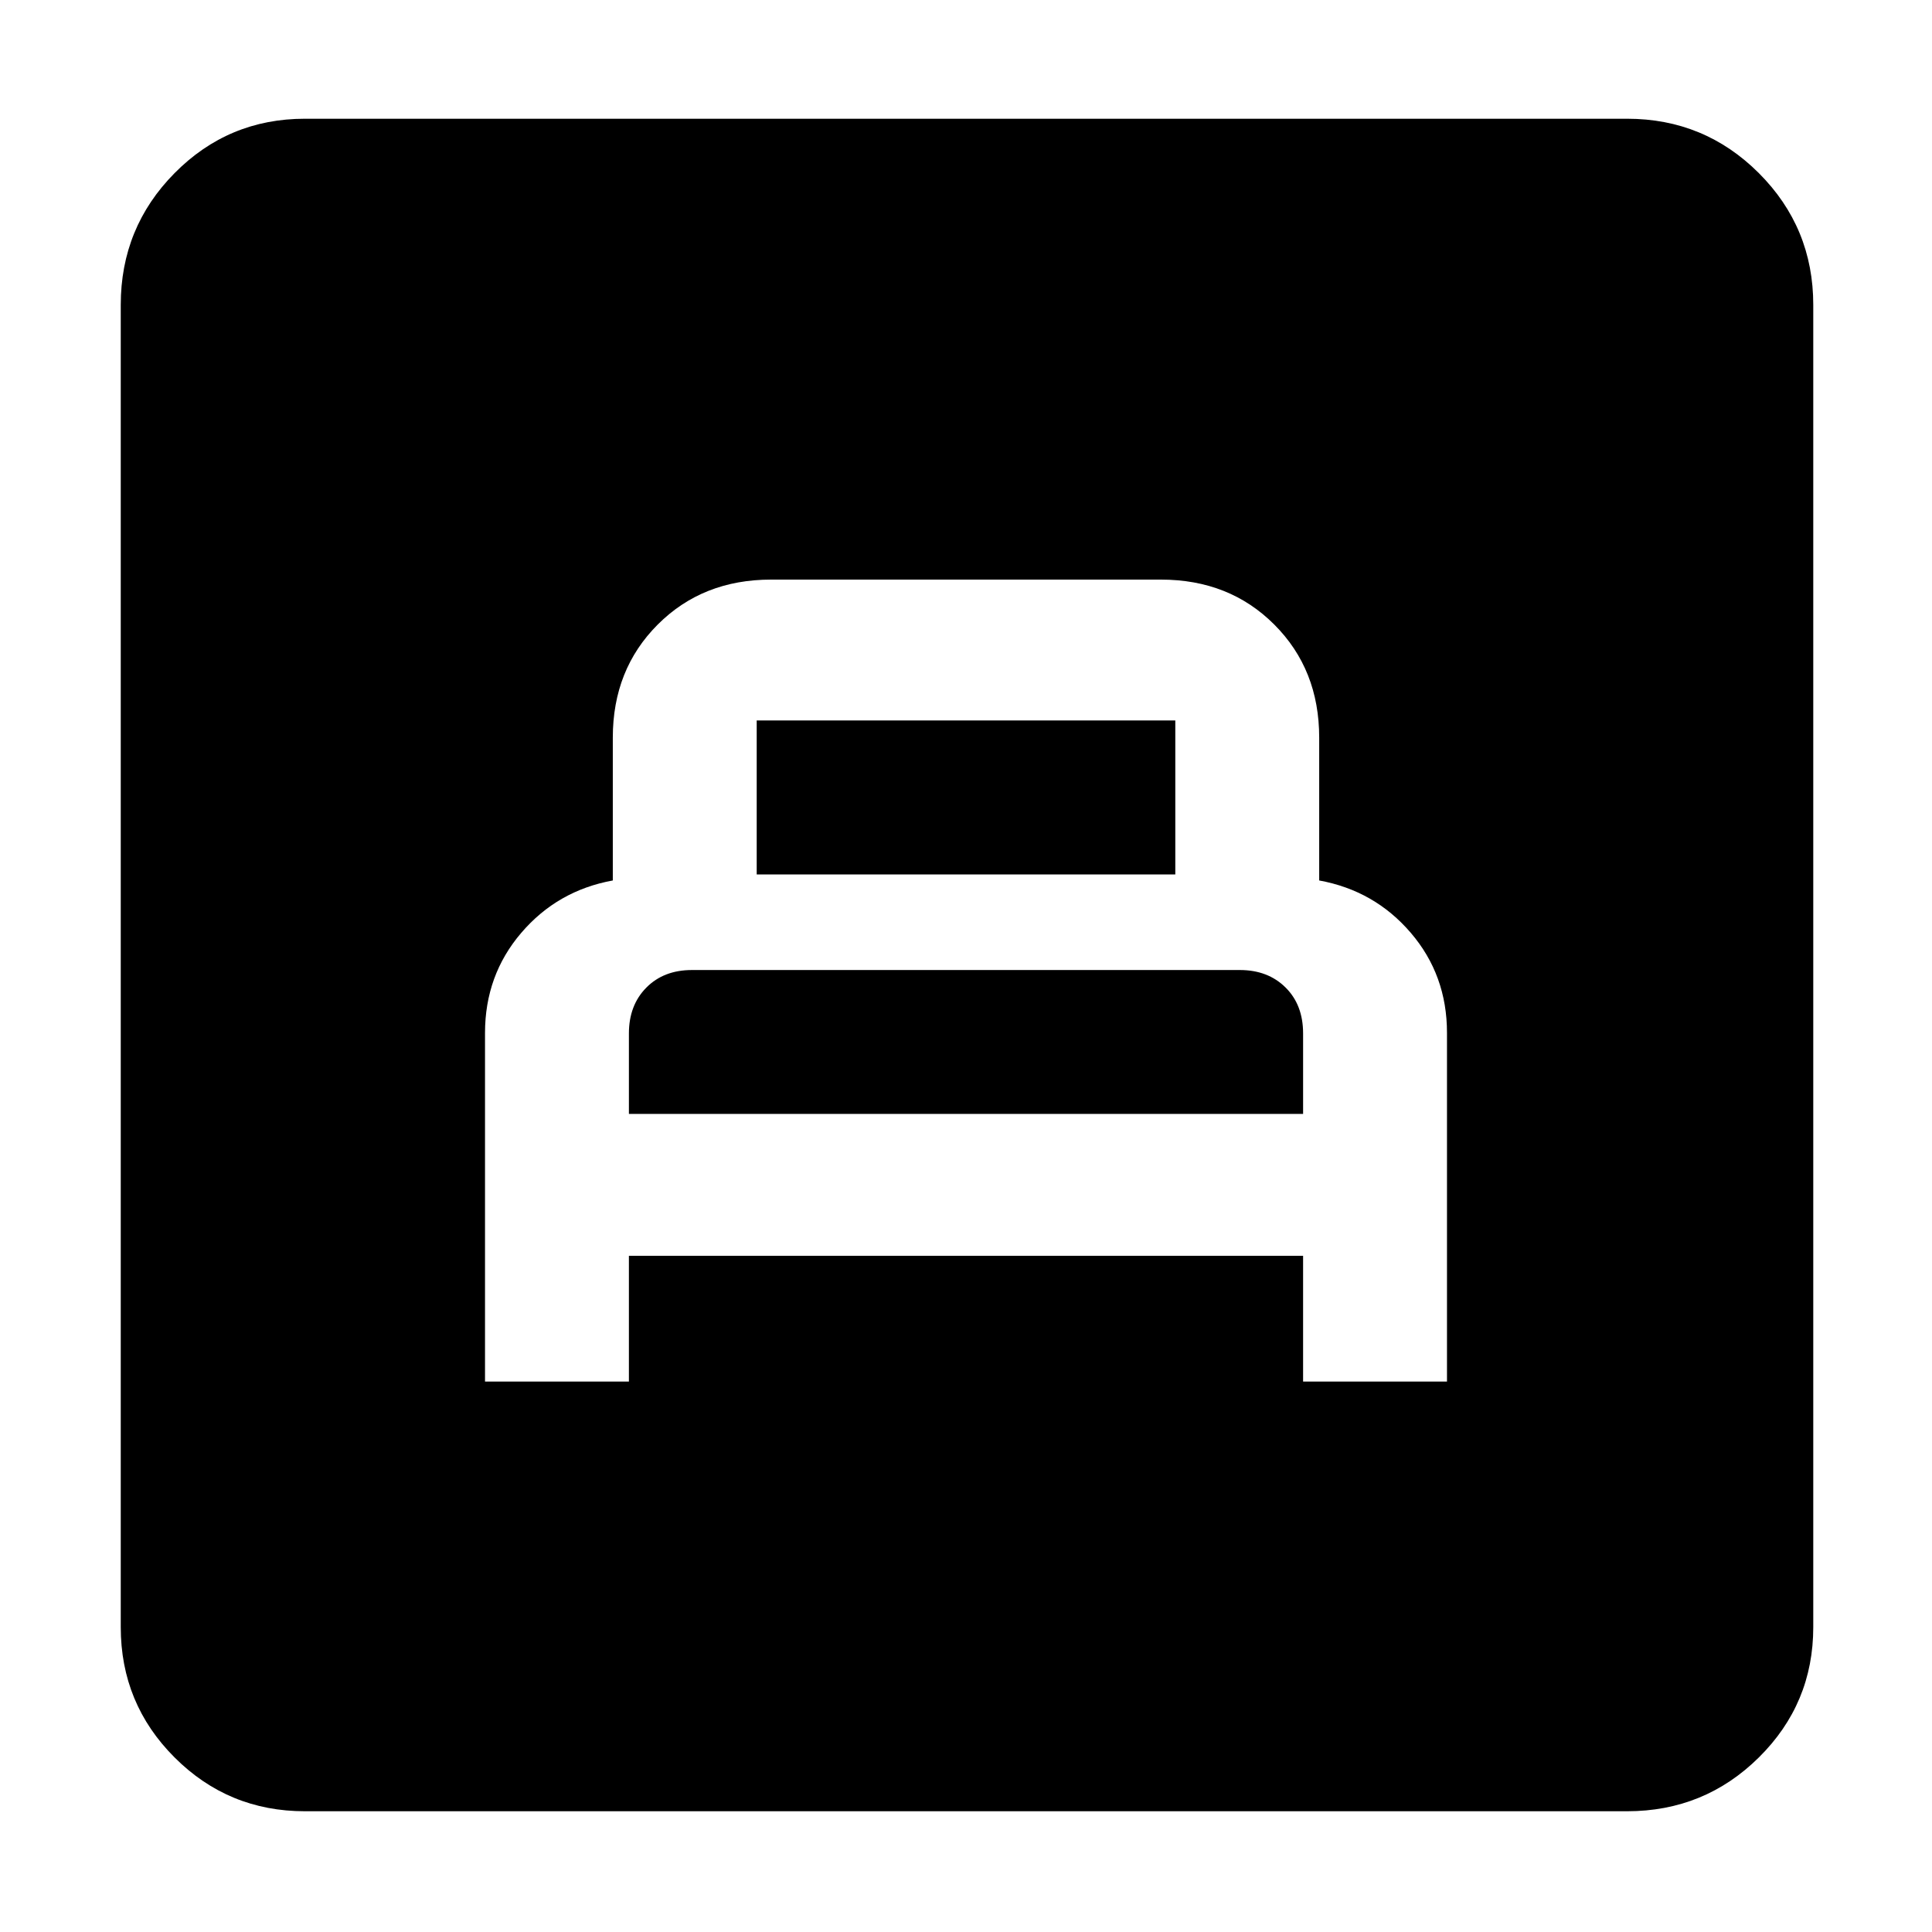 <svg xmlns="http://www.w3.org/2000/svg" height="48" viewBox="0 -960 960 960" width="48"><path d="M241-273.5h71.5V-336h335v62.5H719v-173.31q0-28.69-18-49.69-18-21-45.5-26v-71q0-33.85-22.33-56.17Q610.85-672 576.87-672H383.13q-33.98 0-56.3 22.33-22.33 22.32-22.33 56.17v71q-27.5 5-45.5 26.04t-18 49.72v173.24Zm71.5-133v-40q0-14 8.65-22.75 8.64-8.75 22.68-8.75h272.25q13.92 0 22.67 8.65 8.75 8.64 8.75 22.85v40h-335Zm63.5-119V-602h208v76.5H376ZM151.5-60q-38.02 0-64.76-26.74Q60-113.48 60-151.5v-657q0-38.43 26.74-65.47Q113.48-901 151.5-901h657q38.43 0 65.47 27.03Q901-846.93 901-808.5v657q0 38.02-27.03 64.76Q846.93-60 808.5-60h-657Z"/></svg>